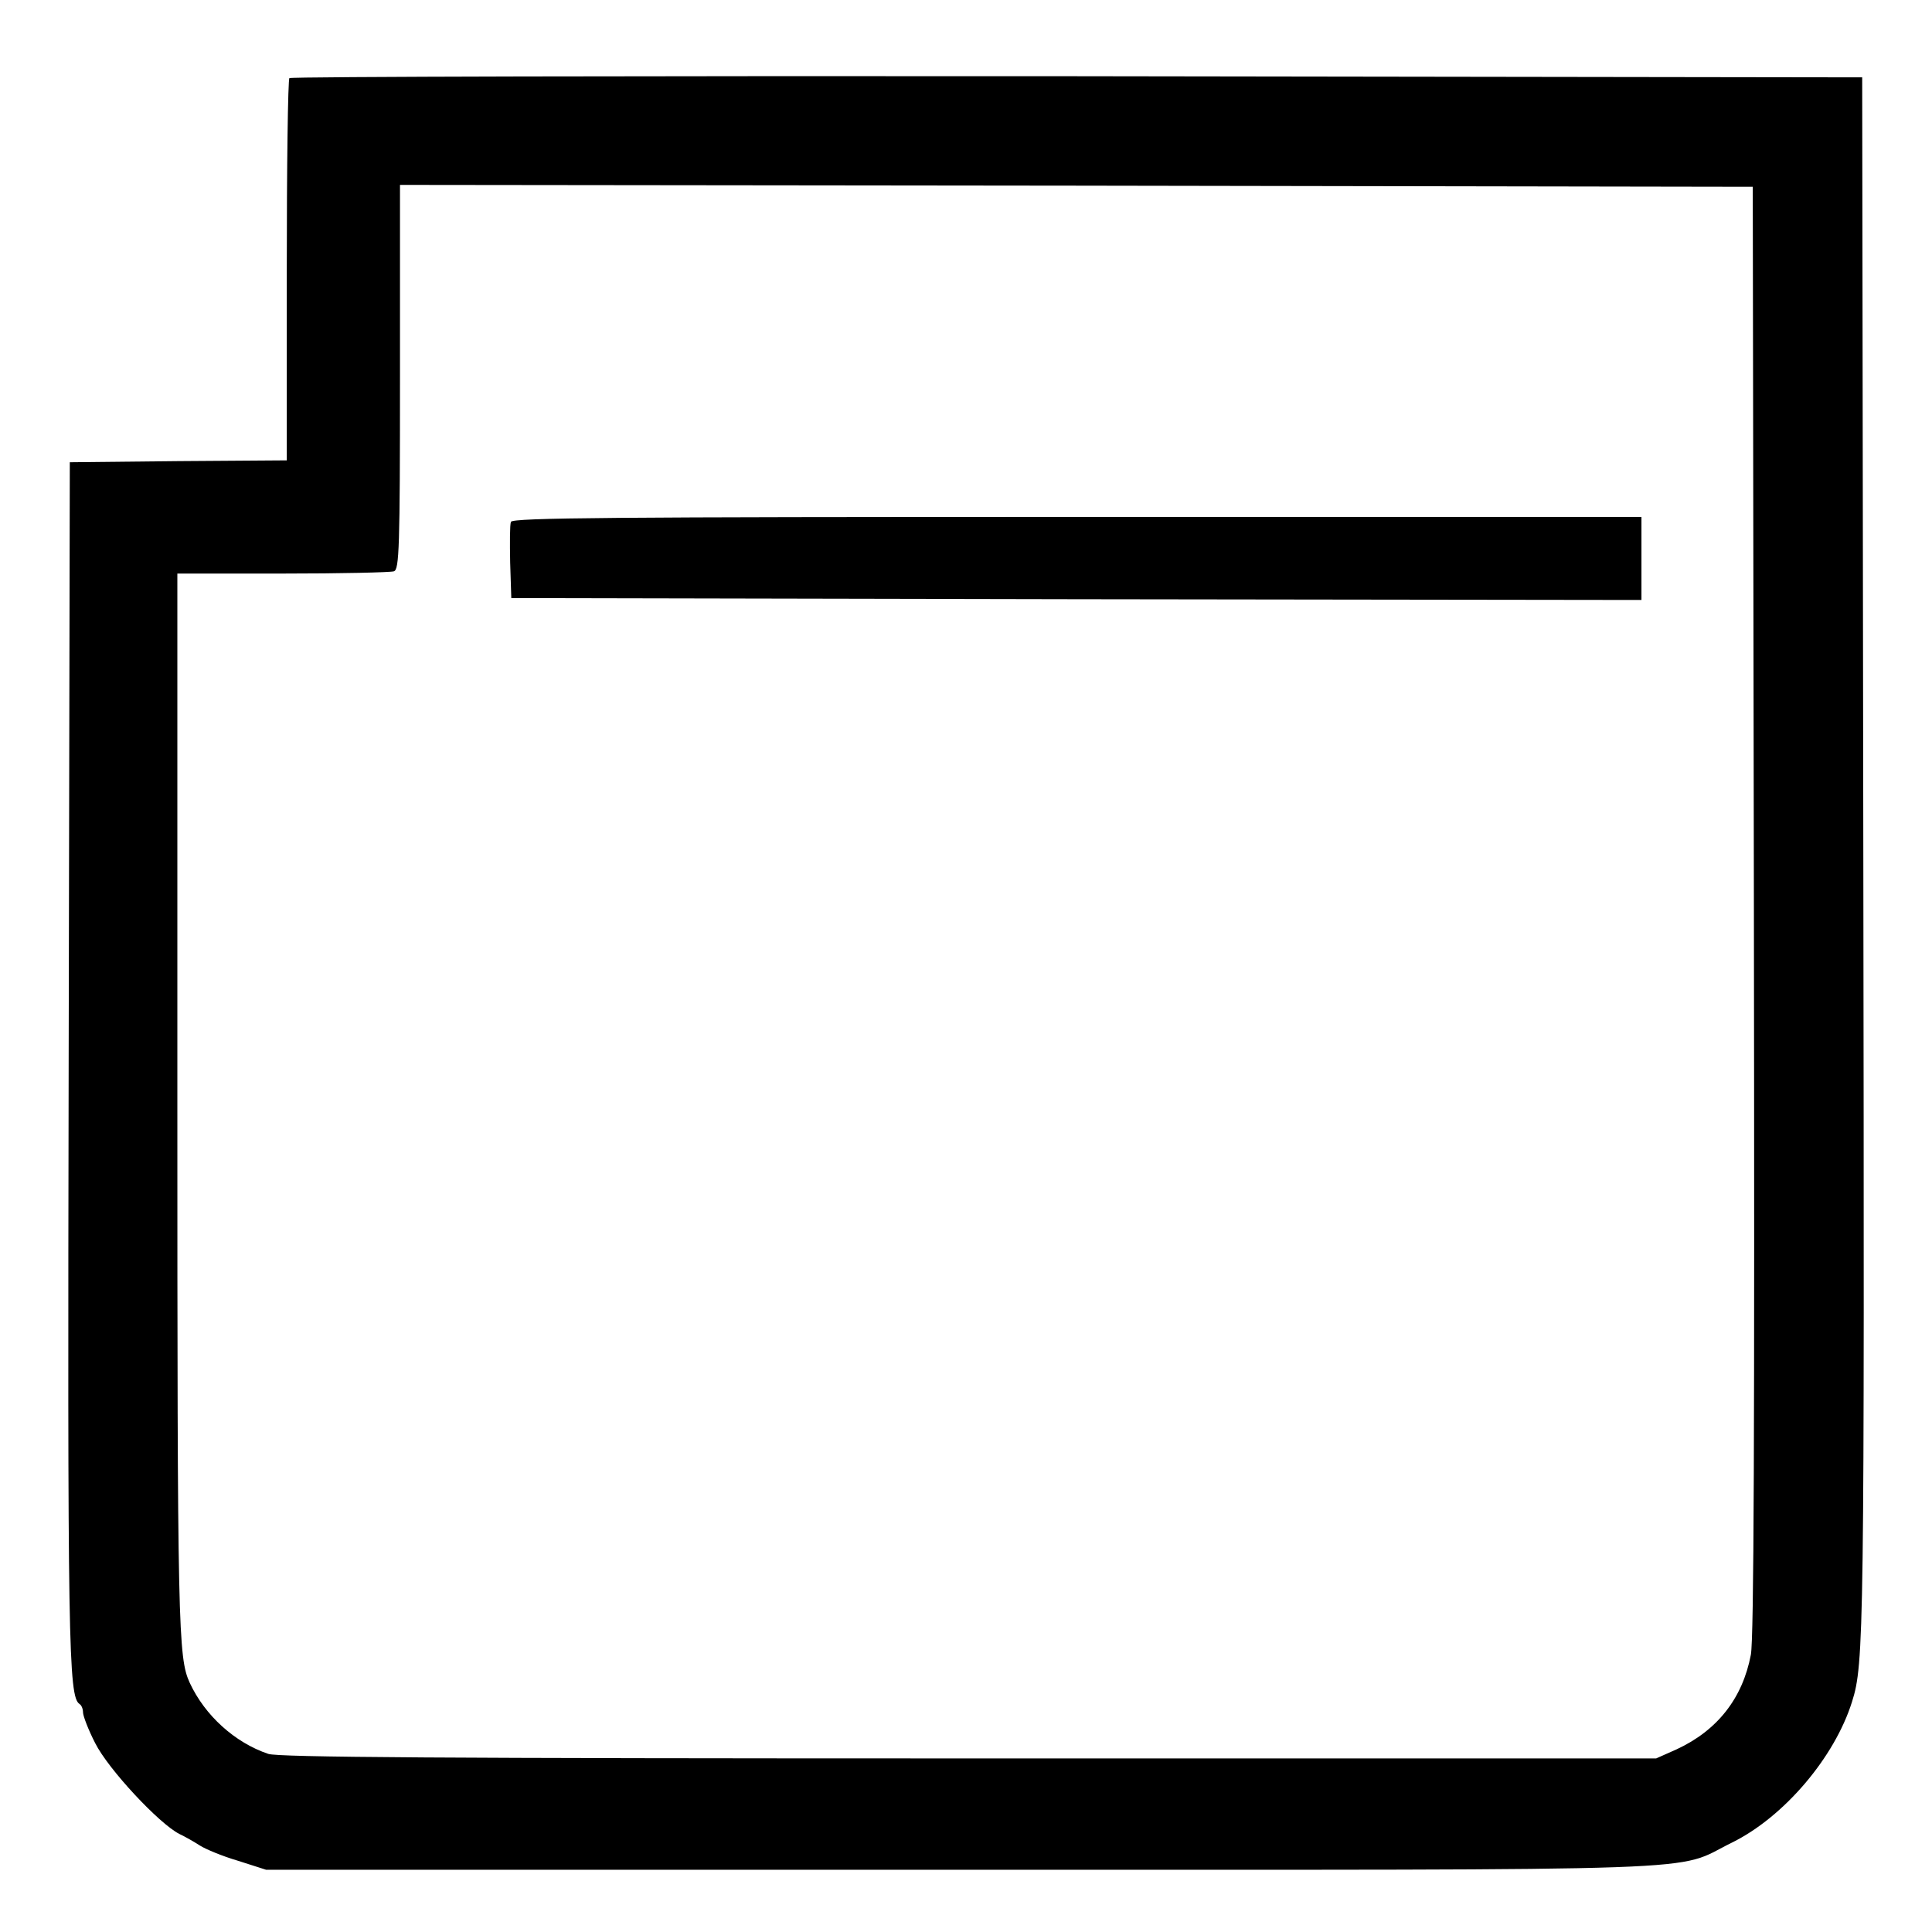 <?xml version="1.0" standalone="no"?>
<!DOCTYPE svg PUBLIC "-//W3C//DTD SVG 20010904//EN"
 "http://www.w3.org/TR/2001/REC-SVG-20010904/DTD/svg10.dtd">
<svg version="1.0" xmlns="http://www.w3.org/2000/svg"
 width="512pt" height="512pt" viewBox="0 0 512 512"
 preserveAspectRatio="xMidYMid meet">
<g transform="translate(0,512) scale(0.1,-0.1)"
fill="#000000" stroke="none">
<path d="M767 4913 c-4 -3 -7 -233 -7 -510 l0 -503 -287 -2 -288 -3 -3 -1570
c-3 -1560 -1 -1702 29 -1721 5 -3 9 -13 9 -22 0 -9 14 -46 32 -81 35 -70 170
-214 223 -241 17 -8 41 -22 55 -31 14 -9 59 -28 100 -40 l75 -24 1840 0 c2060
0 1886 -6 2045 72 138 68 272 226 318 373 32 101 33 175 30 2235 l-3 2070
-2081 3 c-1144 1 -2084 -1 -2087 -5z m3881 -2203 c2 -1392 0 -1931 -8 -1975
-22 -116 -89 -201 -197 -251 l-54 -24 -1821 0 c-1401 0 -1830 3 -1857 12 -89
30 -168 102 -208 188 -31 67 -33 144 -33 1535 l0 1405 279 0 c154 0 286 3 295
6 14 5 16 60 16 515 l0 509 1793 -2 1792 -3 3 -1915z"/>
<path d="M1354 3737 c-3 -8 -3 -56 -2 -108 l3 -94 1498 -3 1497 -2 0 110 0
110 -1495 0 c-1232 0 -1497 -2 -1501 -13z"/>
</g>
</svg>
